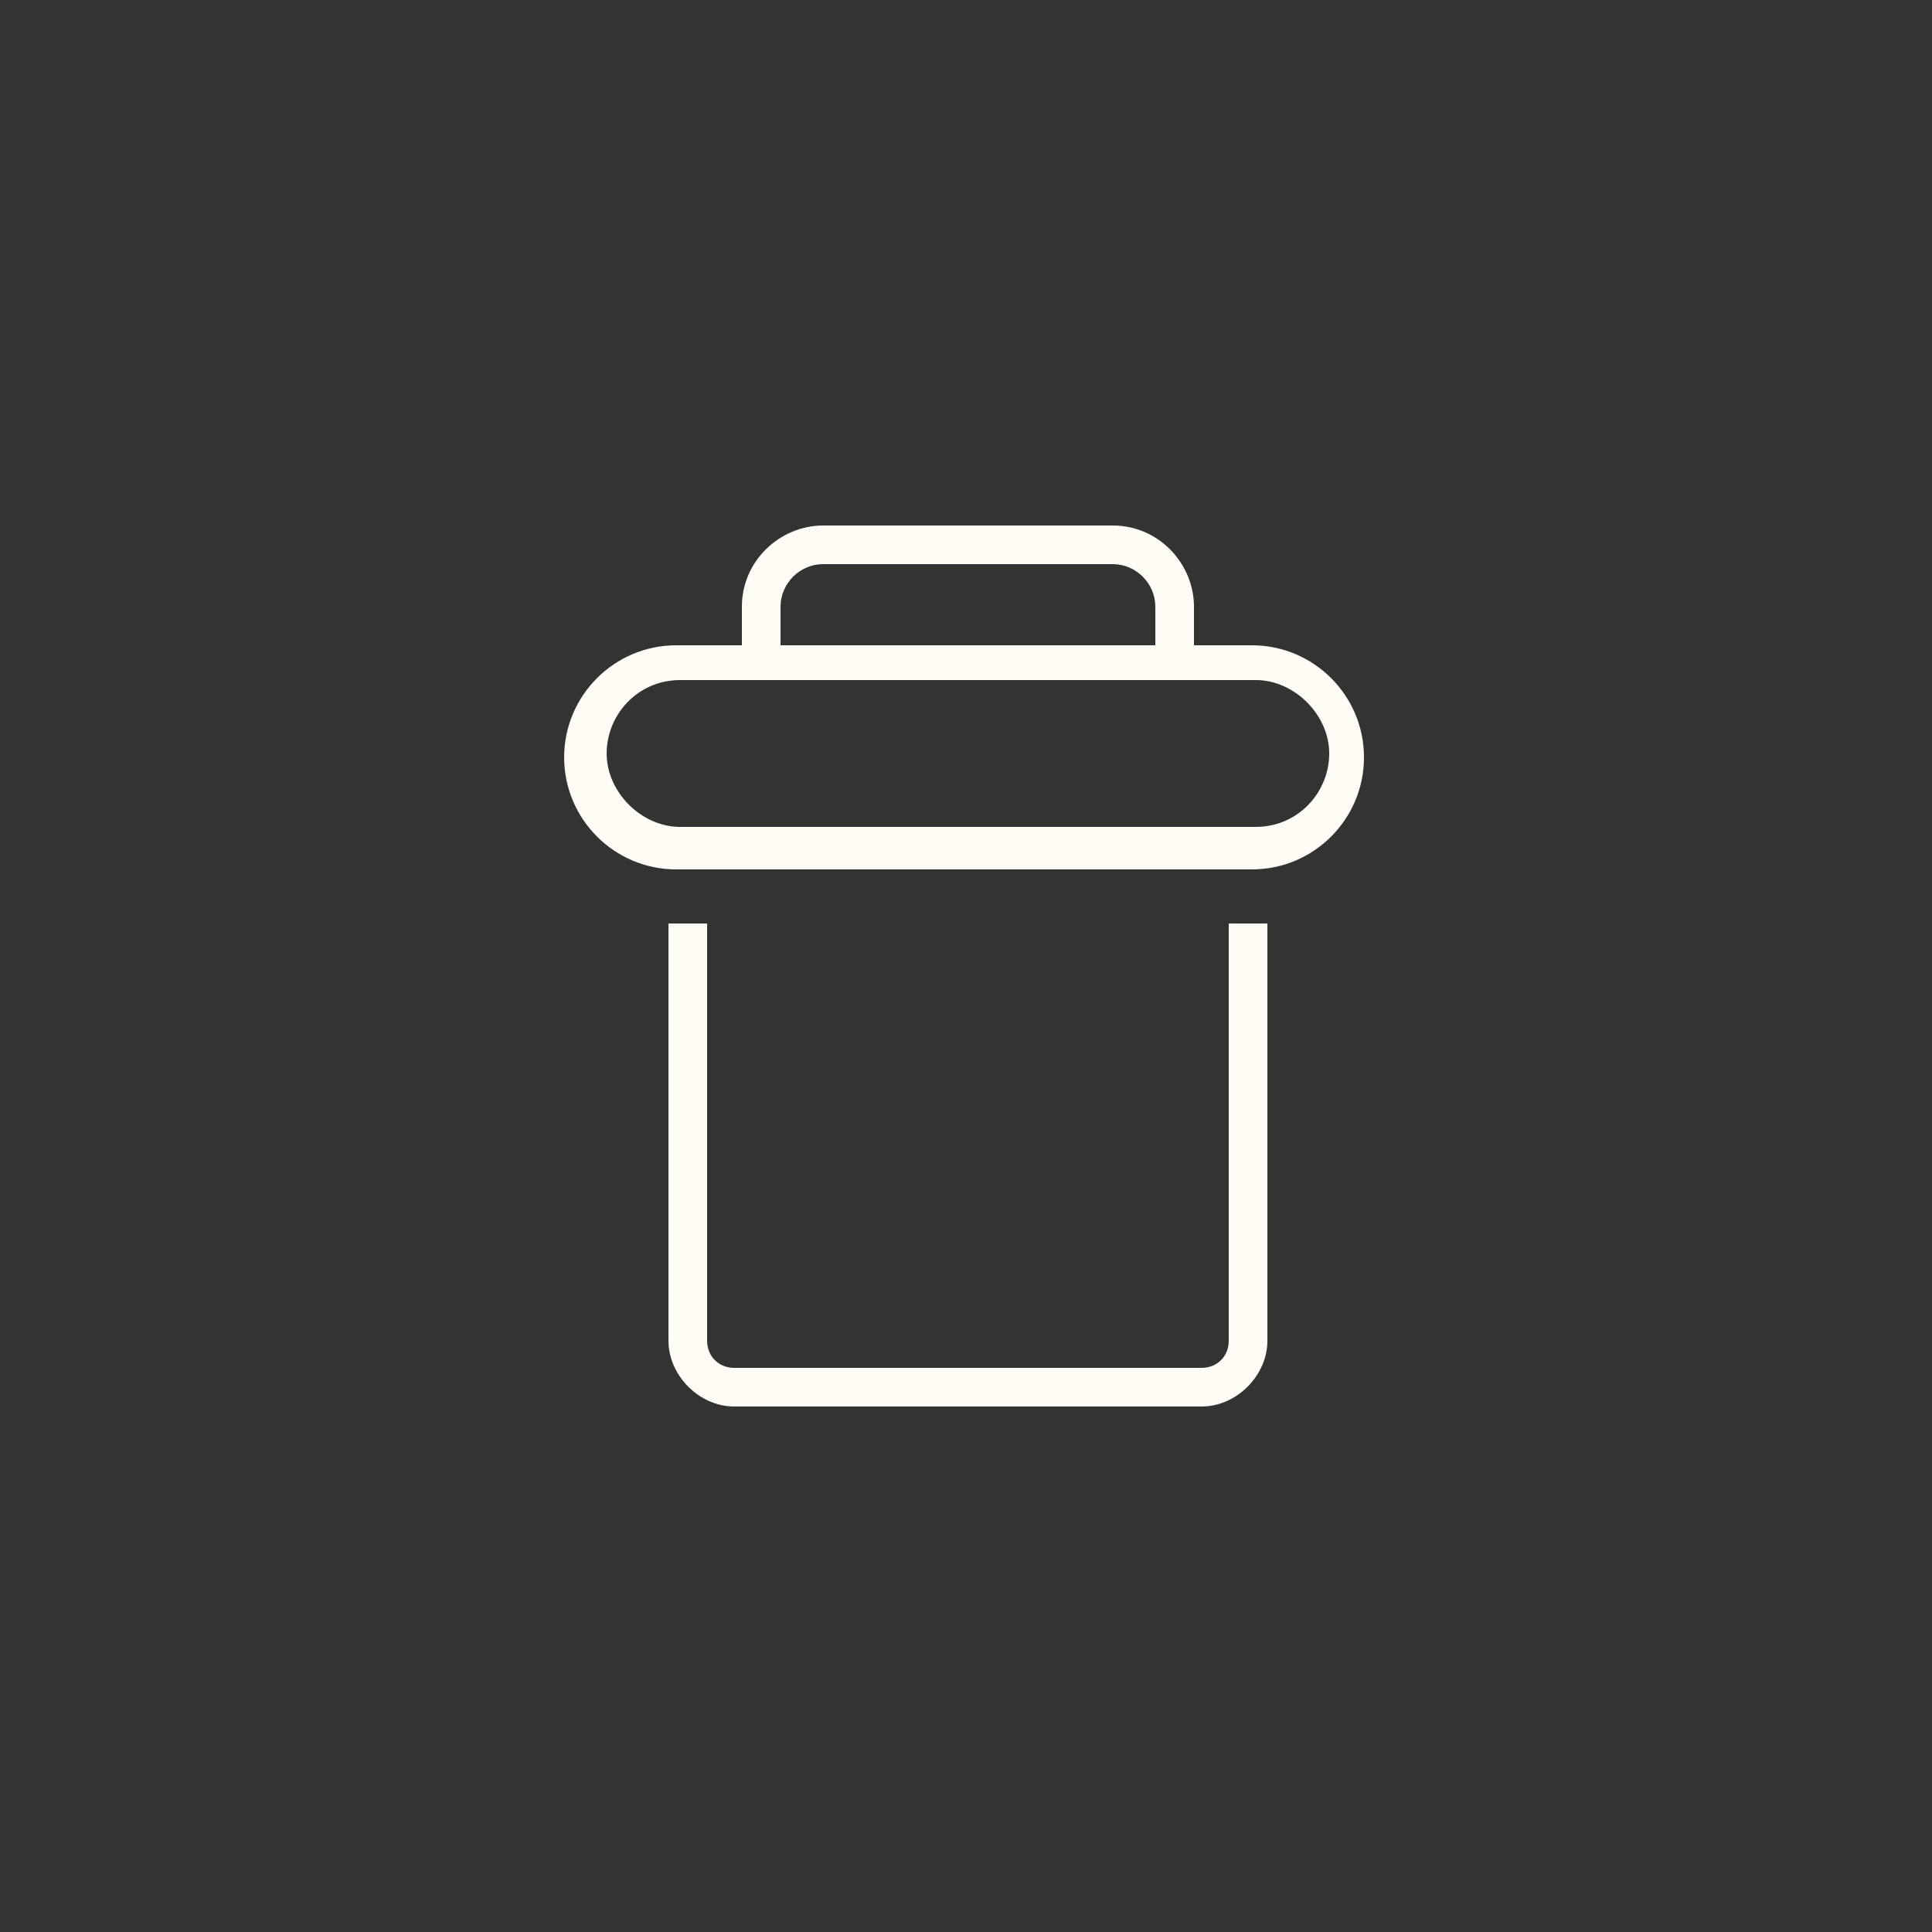 <?xml version="1.0" encoding="utf-8"?>
<!-- Generator: Adobe Illustrator 19.1.0, SVG Export Plug-In . SVG Version: 6.00 Build 0)  -->
<svg version="1.1" id="Layer_1" xmlns="http://www.w3.org/2000/svg" xmlns:xlink="http://www.w3.org/1999/xlink" x="0px" y="0px"
	 viewBox="-454 256 50 50" style="enable-background:new -454 256 50 50;" xml:space="preserve">
<rect x="-454" y="256" width="50" height="50" fill="#333333" stroke="none"/>
<style type="text/css">
	.st0{display:none;}
	.st1{fill:#FFFBF5;}
</style>
<g id="back-up-icons" class="st0">
</g>
<g id="Layer_6" class="st0">
</g>
<g>
	<g>
		<path class="st1" d="M-421.6,278.5h-14.9c-1.6,0-2.9-1.3-2.9-2.9s1.3-2.9,2.9-2.9h14.9c1.6,0,2.9,1.3,2.9,2.9
			S-420,278.5-421.6,278.5z M-436.4,273.6c-1.1,0-1.9,0.9-1.9,1.9s0.9,1.9,1.9,1.9h14.9c1.1,0,1.9-0.9,1.9-1.9s-0.9-1.9-1.9-1.9
			H-436.4z"/>
	</g>
	<g>
		<path class="st1" d="M-422.9,292.4h-12.1c-0.9,0-1.7-0.8-1.7-1.7v-10.8h1v10.8c0,0.4,0.3,0.7,0.7,0.7h12.1c0.4,0,0.7-0.3,0.7-0.7
			v-10.8h1v10.8C-421.2,291.6-422,292.4-422.9,292.4z"/>
	</g>
	<g>
		<path class="st1" d="M-423.1,273.1h-1v-1.4c0-0.6-0.5-1.1-1.1-1.1h-7.5c-0.6,0-1.1,0.5-1.1,1.1v1.4h-1v-1.4c0-1.2,1-2.1,2.1-2.1
			h7.5c1.2,0,2.1,1,2.1,2.1V273.1z"/>
	</g>
</g>
</svg>
